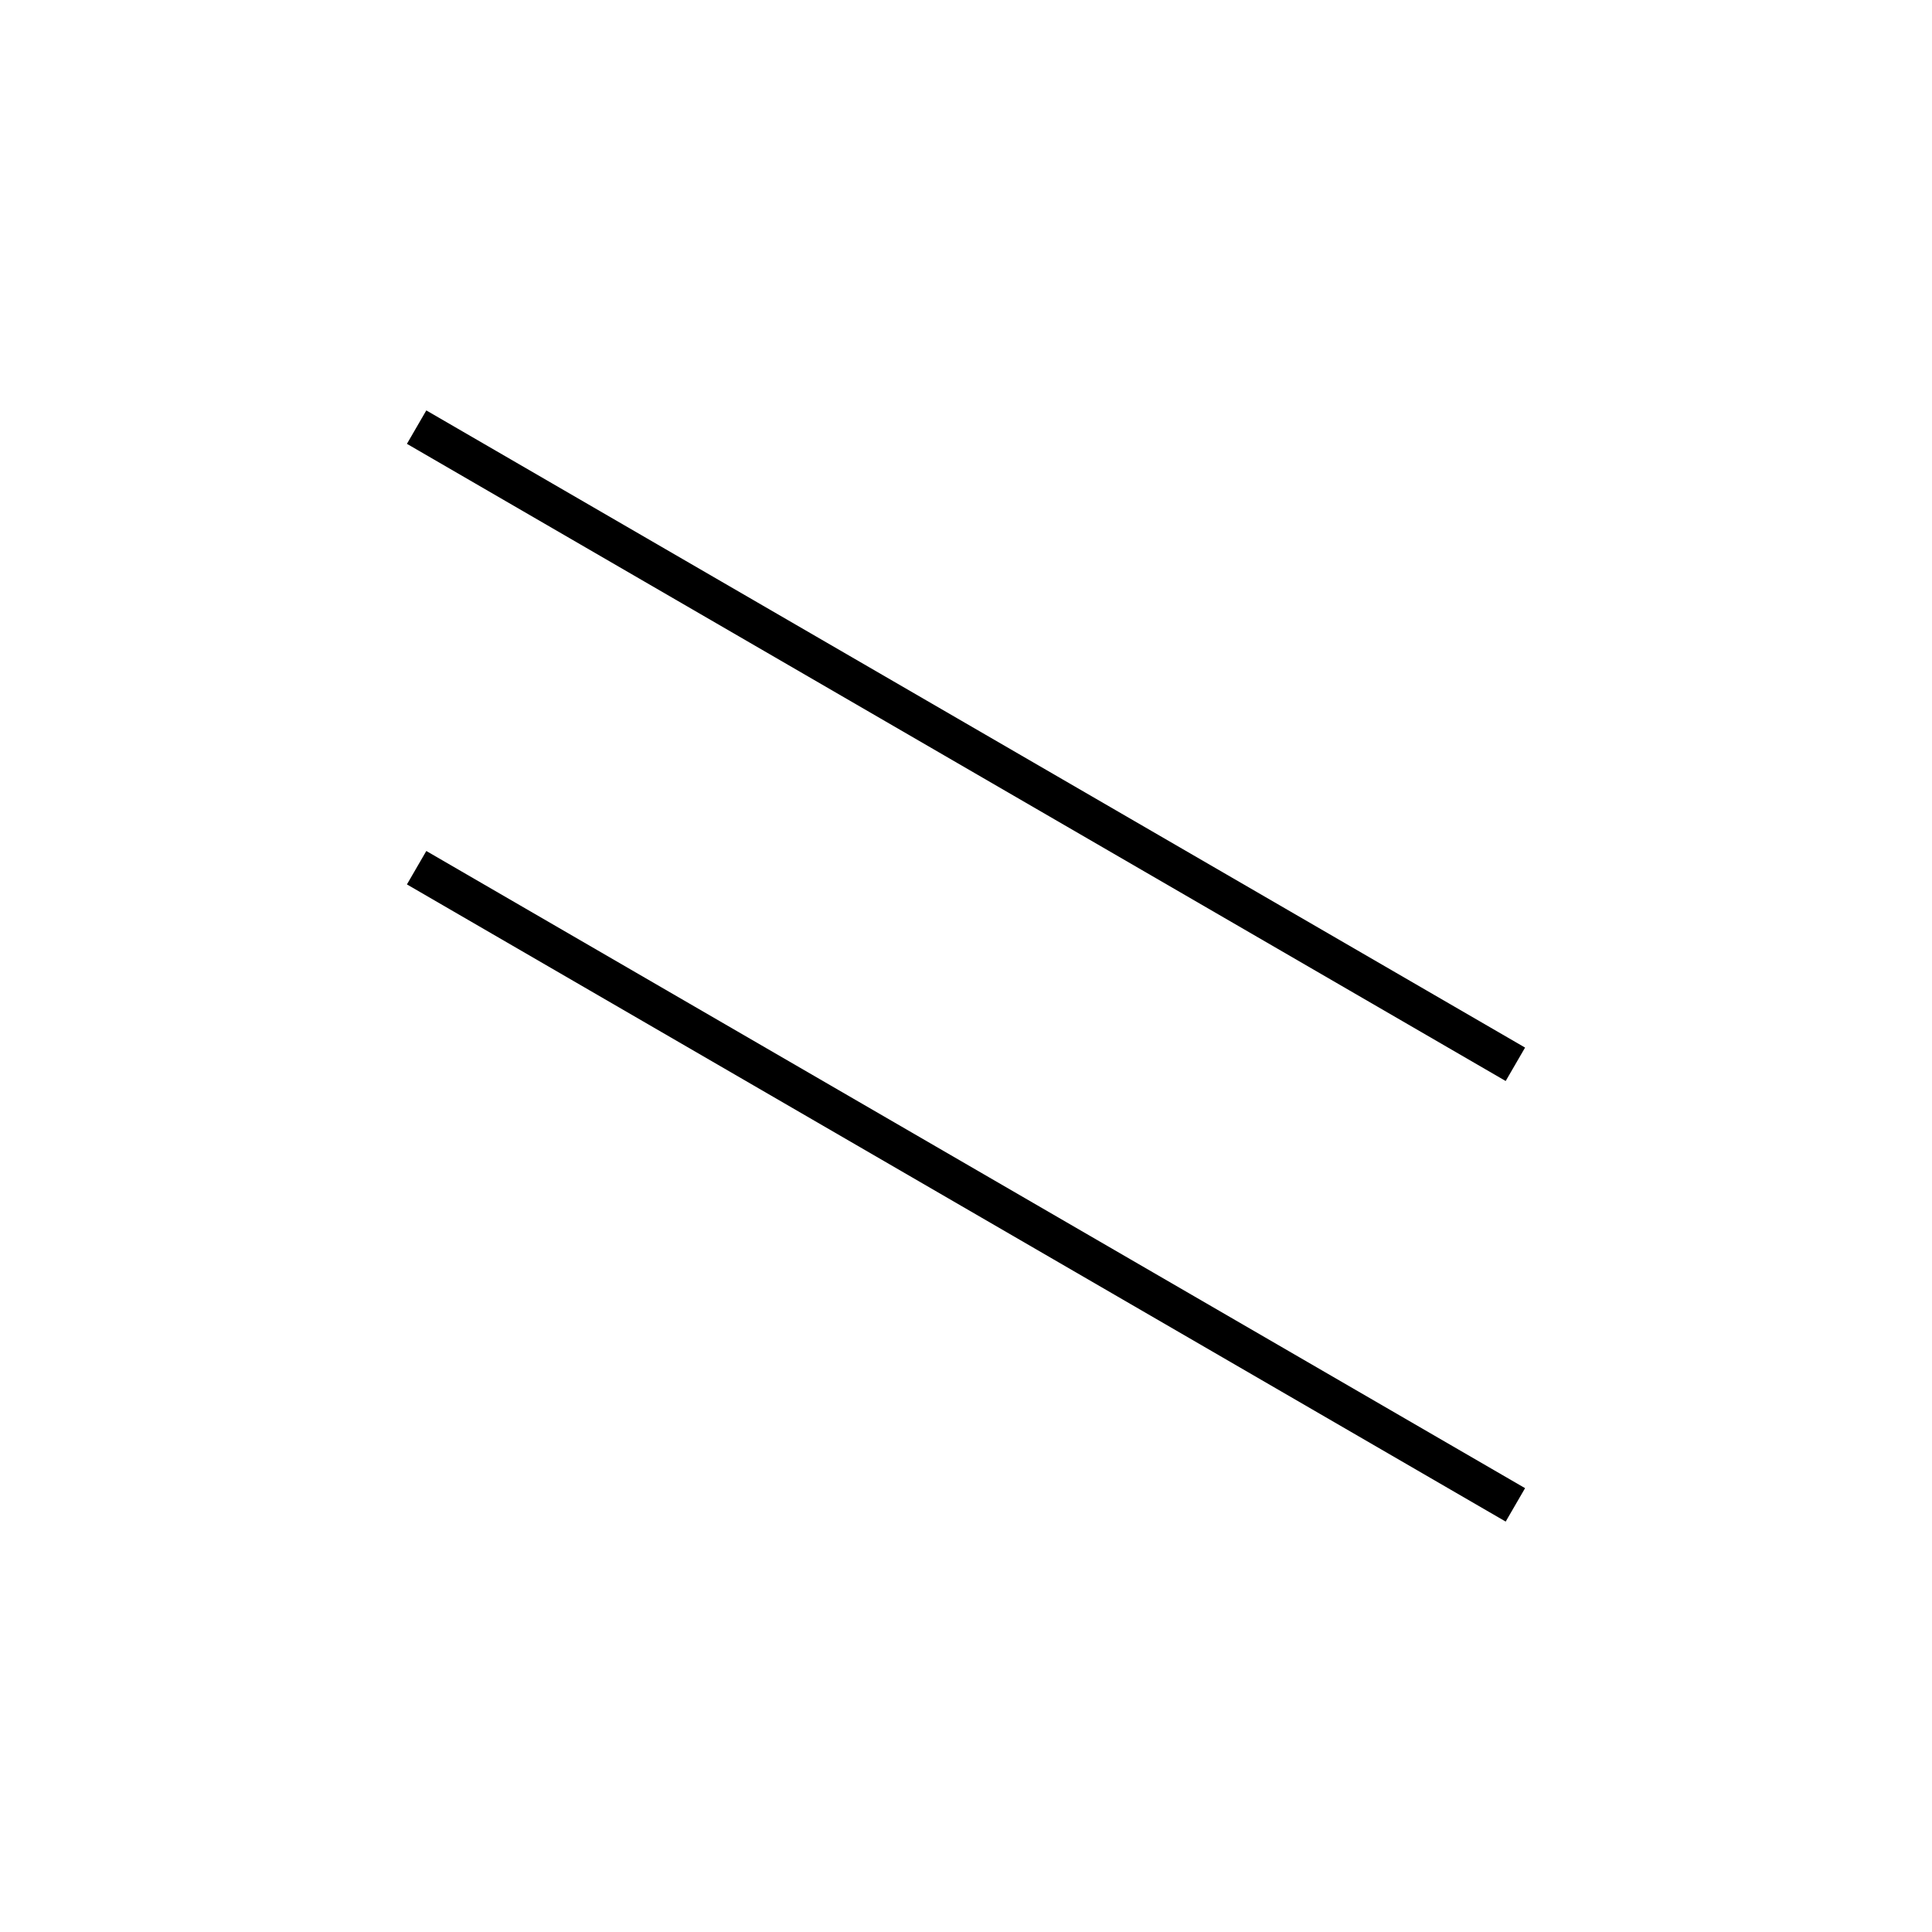 <!-- Este archivo es creado automaticamente por el generador de contenido del programa contornos version 1.1. Este elementos es el numero 711 de la serie actual-->
<svg xmlns="http://www.w3.org/2000/svg" height="100" width="100">
<line x1="21.564" y1="44.912" x2="78.436" y2="77.892" stroke-width="2" stroke="black" />
<line x1="21.564" y1="22.108" x2="78.436" y2="55.088" stroke-width="2" stroke="black" />
</svg>
